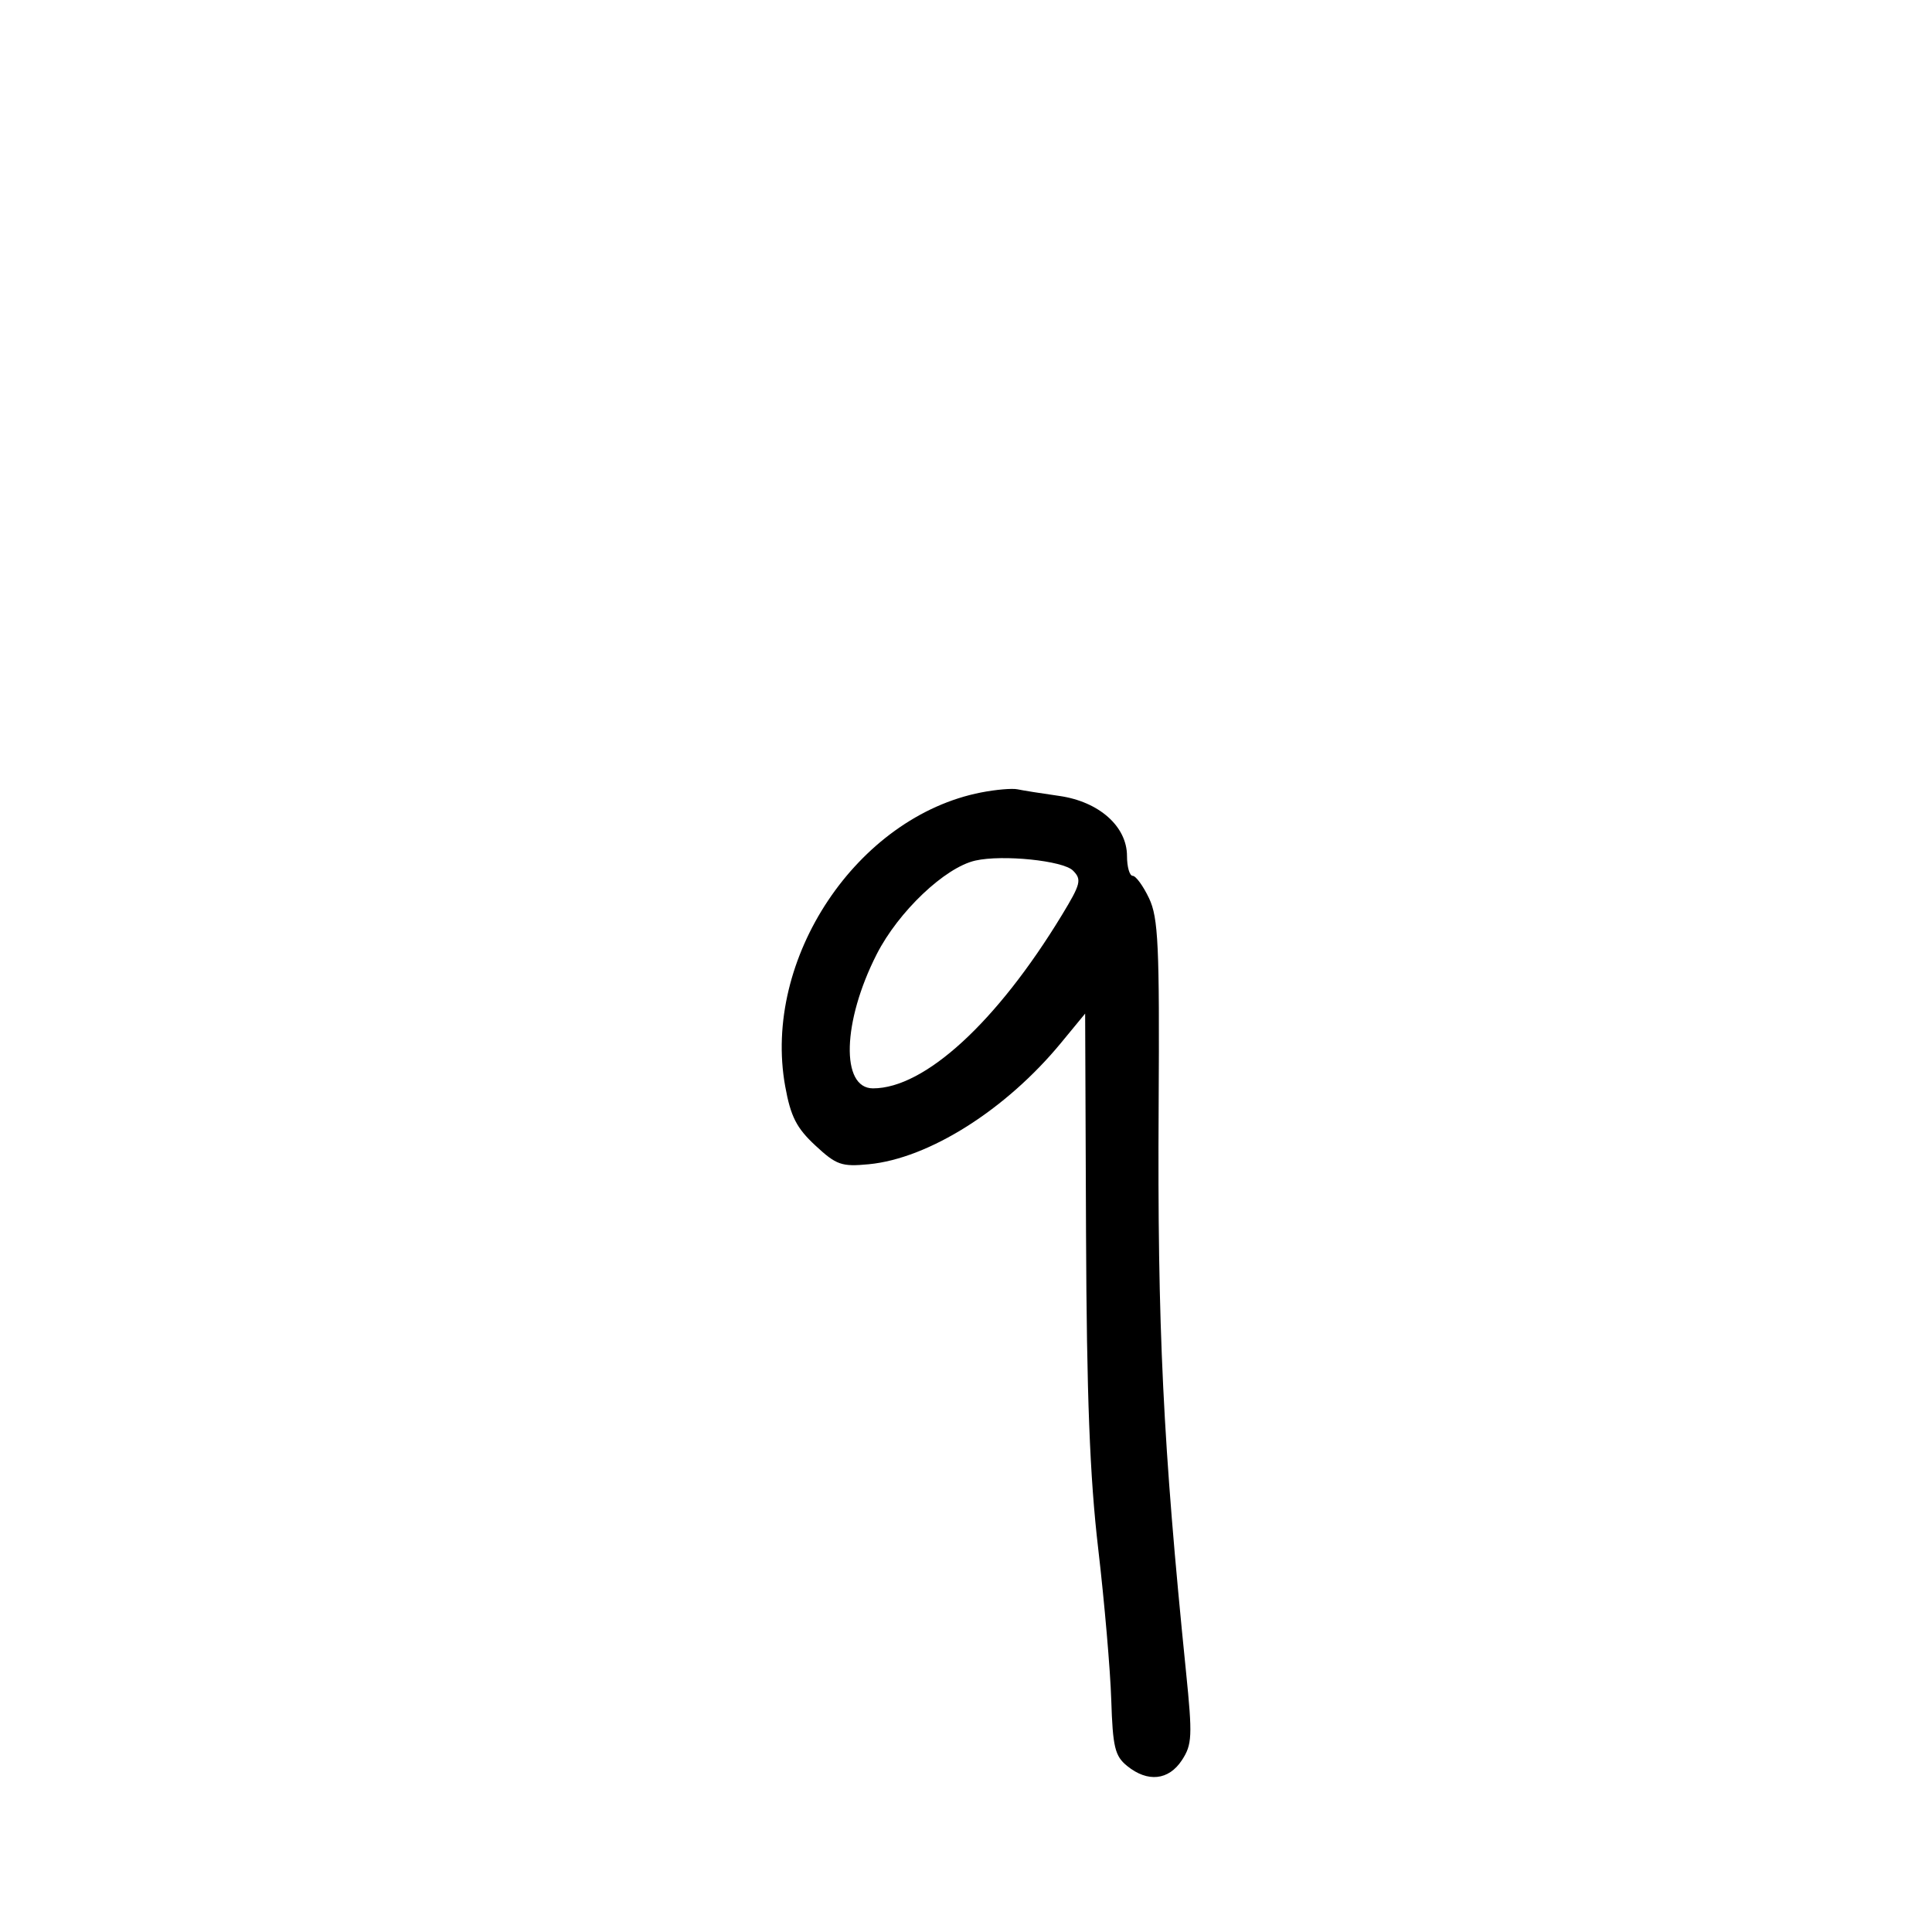 <svg xmlns="http://www.w3.org/2000/svg" width="300" height="300" viewBox="0 0 300 300" version="1.1">
	<path d="M 152.355 123.051 C 133.079 126.814, 118.348 148.896, 121.923 168.669 C 122.774 173.375, 123.676 175.149, 126.601 177.866 C 129.874 180.907, 130.678 181.189, 134.909 180.783 C 144.221 179.888, 156.199 172.327, 164.749 161.945 L 168.500 157.390 168.638 191.445 C 168.740 216.810, 169.223 229.327, 170.531 240.500 C 171.496 248.750, 172.408 259.312, 172.556 263.970 C 172.789 271.304, 173.120 272.679, 175.024 274.220 C 178.212 276.802, 181.471 276.456, 183.526 273.319 C 185.118 270.890, 185.178 269.599, 184.162 259.569 C 180.582 224.215, 179.712 206.228, 179.914 171.738 C 180.060 146.811, 179.862 142.511, 178.427 139.488 C 177.517 137.570, 176.373 136, 175.886 136 C 175.399 136, 175 134.615, 175 132.923 C 175 128.324, 170.647 124.464, 164.474 123.590 C 161.738 123.203, 158.825 122.741, 158 122.564 C 157.175 122.386, 154.635 122.606, 152.355 123.051 M 151.462 133.627 C 146.744 134.684, 139.520 141.536, 136.142 148.158 C 130.803 158.624, 130.513 169, 135.559 169 C 143.578 169, 154.778 158.728, 164.877 142.112 C 167.831 137.251, 168 136.572, 166.606 135.178 C 165.065 133.636, 155.701 132.677, 151.462 133.627" stroke="none" fill="black" fill-rule="evenodd"/>
</svg>